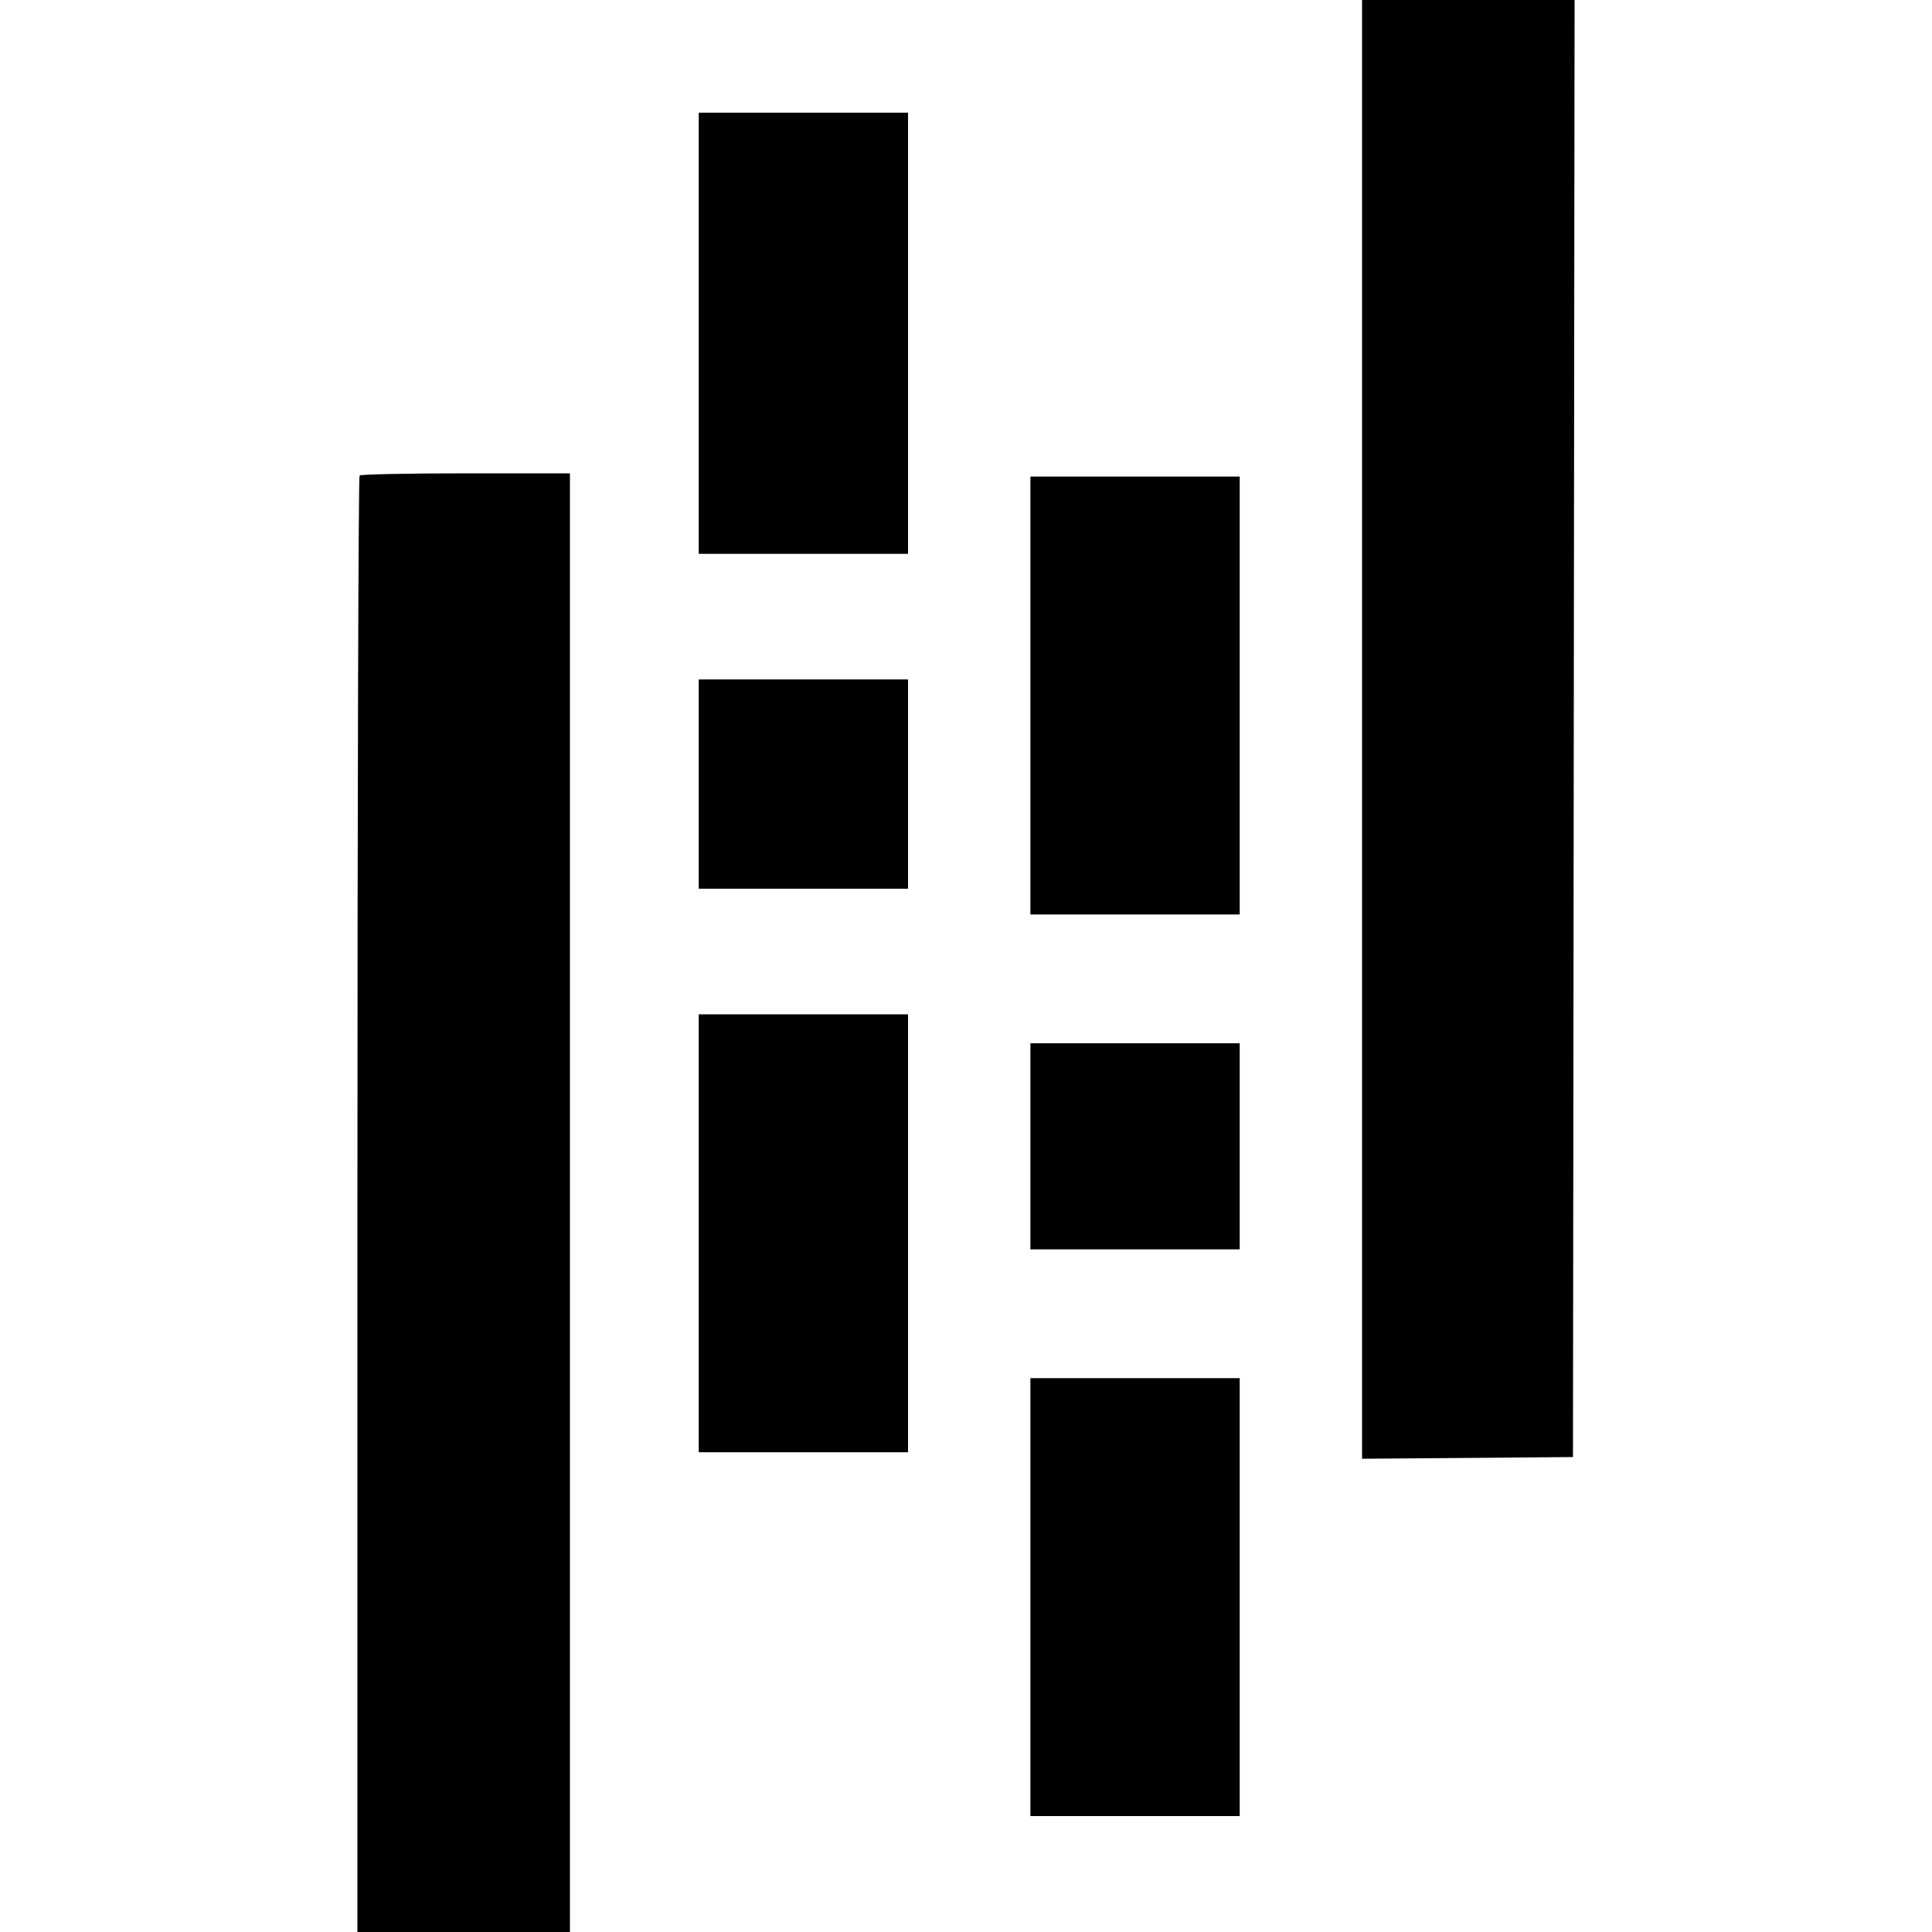 <svg role="img" viewBox="0 0 24 24" xmlns="http://www.w3.org/2000/svg"><path d="M16.920 9.061 L 16.920 18.121 18.230 18.111 L 19.540 18.100 19.550 9.050 L 19.560 -0.000 18.240 -0.000 L 16.920 0.000 16.920 9.061 M8.680 4.140 L 8.680 6.880 9.980 6.880 L 11.280 6.880 11.280 4.140 L 11.280 1.400 9.980 1.400 L 8.680 1.400 8.680 4.140 M4.467 5.907 C 4.452 5.921,4.440 9.998,4.440 14.967 L 4.440 24.000 5.760 24.000 L 7.080 24.000 7.080 14.940 L 7.080 5.880 5.787 5.880 C 5.075 5.880,4.481 5.892,4.467 5.907 M12.800 8.640 L 12.800 11.360 14.100 11.360 L 15.400 11.360 15.400 8.640 L 15.400 5.920 14.100 5.920 L 12.800 5.920 12.800 8.640 M8.680 9.740 L 8.680 11.040 9.980 11.040 L 11.280 11.040 11.280 9.740 L 11.280 8.440 9.980 8.440 L 8.680 8.440 8.680 9.740 M8.680 15.320 L 8.680 18.040 9.980 18.040 L 11.280 18.040 11.280 15.320 L 11.280 12.600 9.980 12.600 L 8.680 12.600 8.680 15.320 M12.800 14.240 L 12.800 15.520 14.100 15.520 L 15.400 15.520 15.400 14.240 L 15.400 12.960 14.100 12.960 L 12.800 12.960 12.800 14.240 M12.800 19.840 L 12.800 22.560 14.100 22.560 L 15.400 22.560 15.400 19.840 L 15.400 17.120 14.100 17.120 L 12.800 17.120 12.800 19.840 " stroke="none" fill="black" fill-rule="evenodd"></path></svg>
